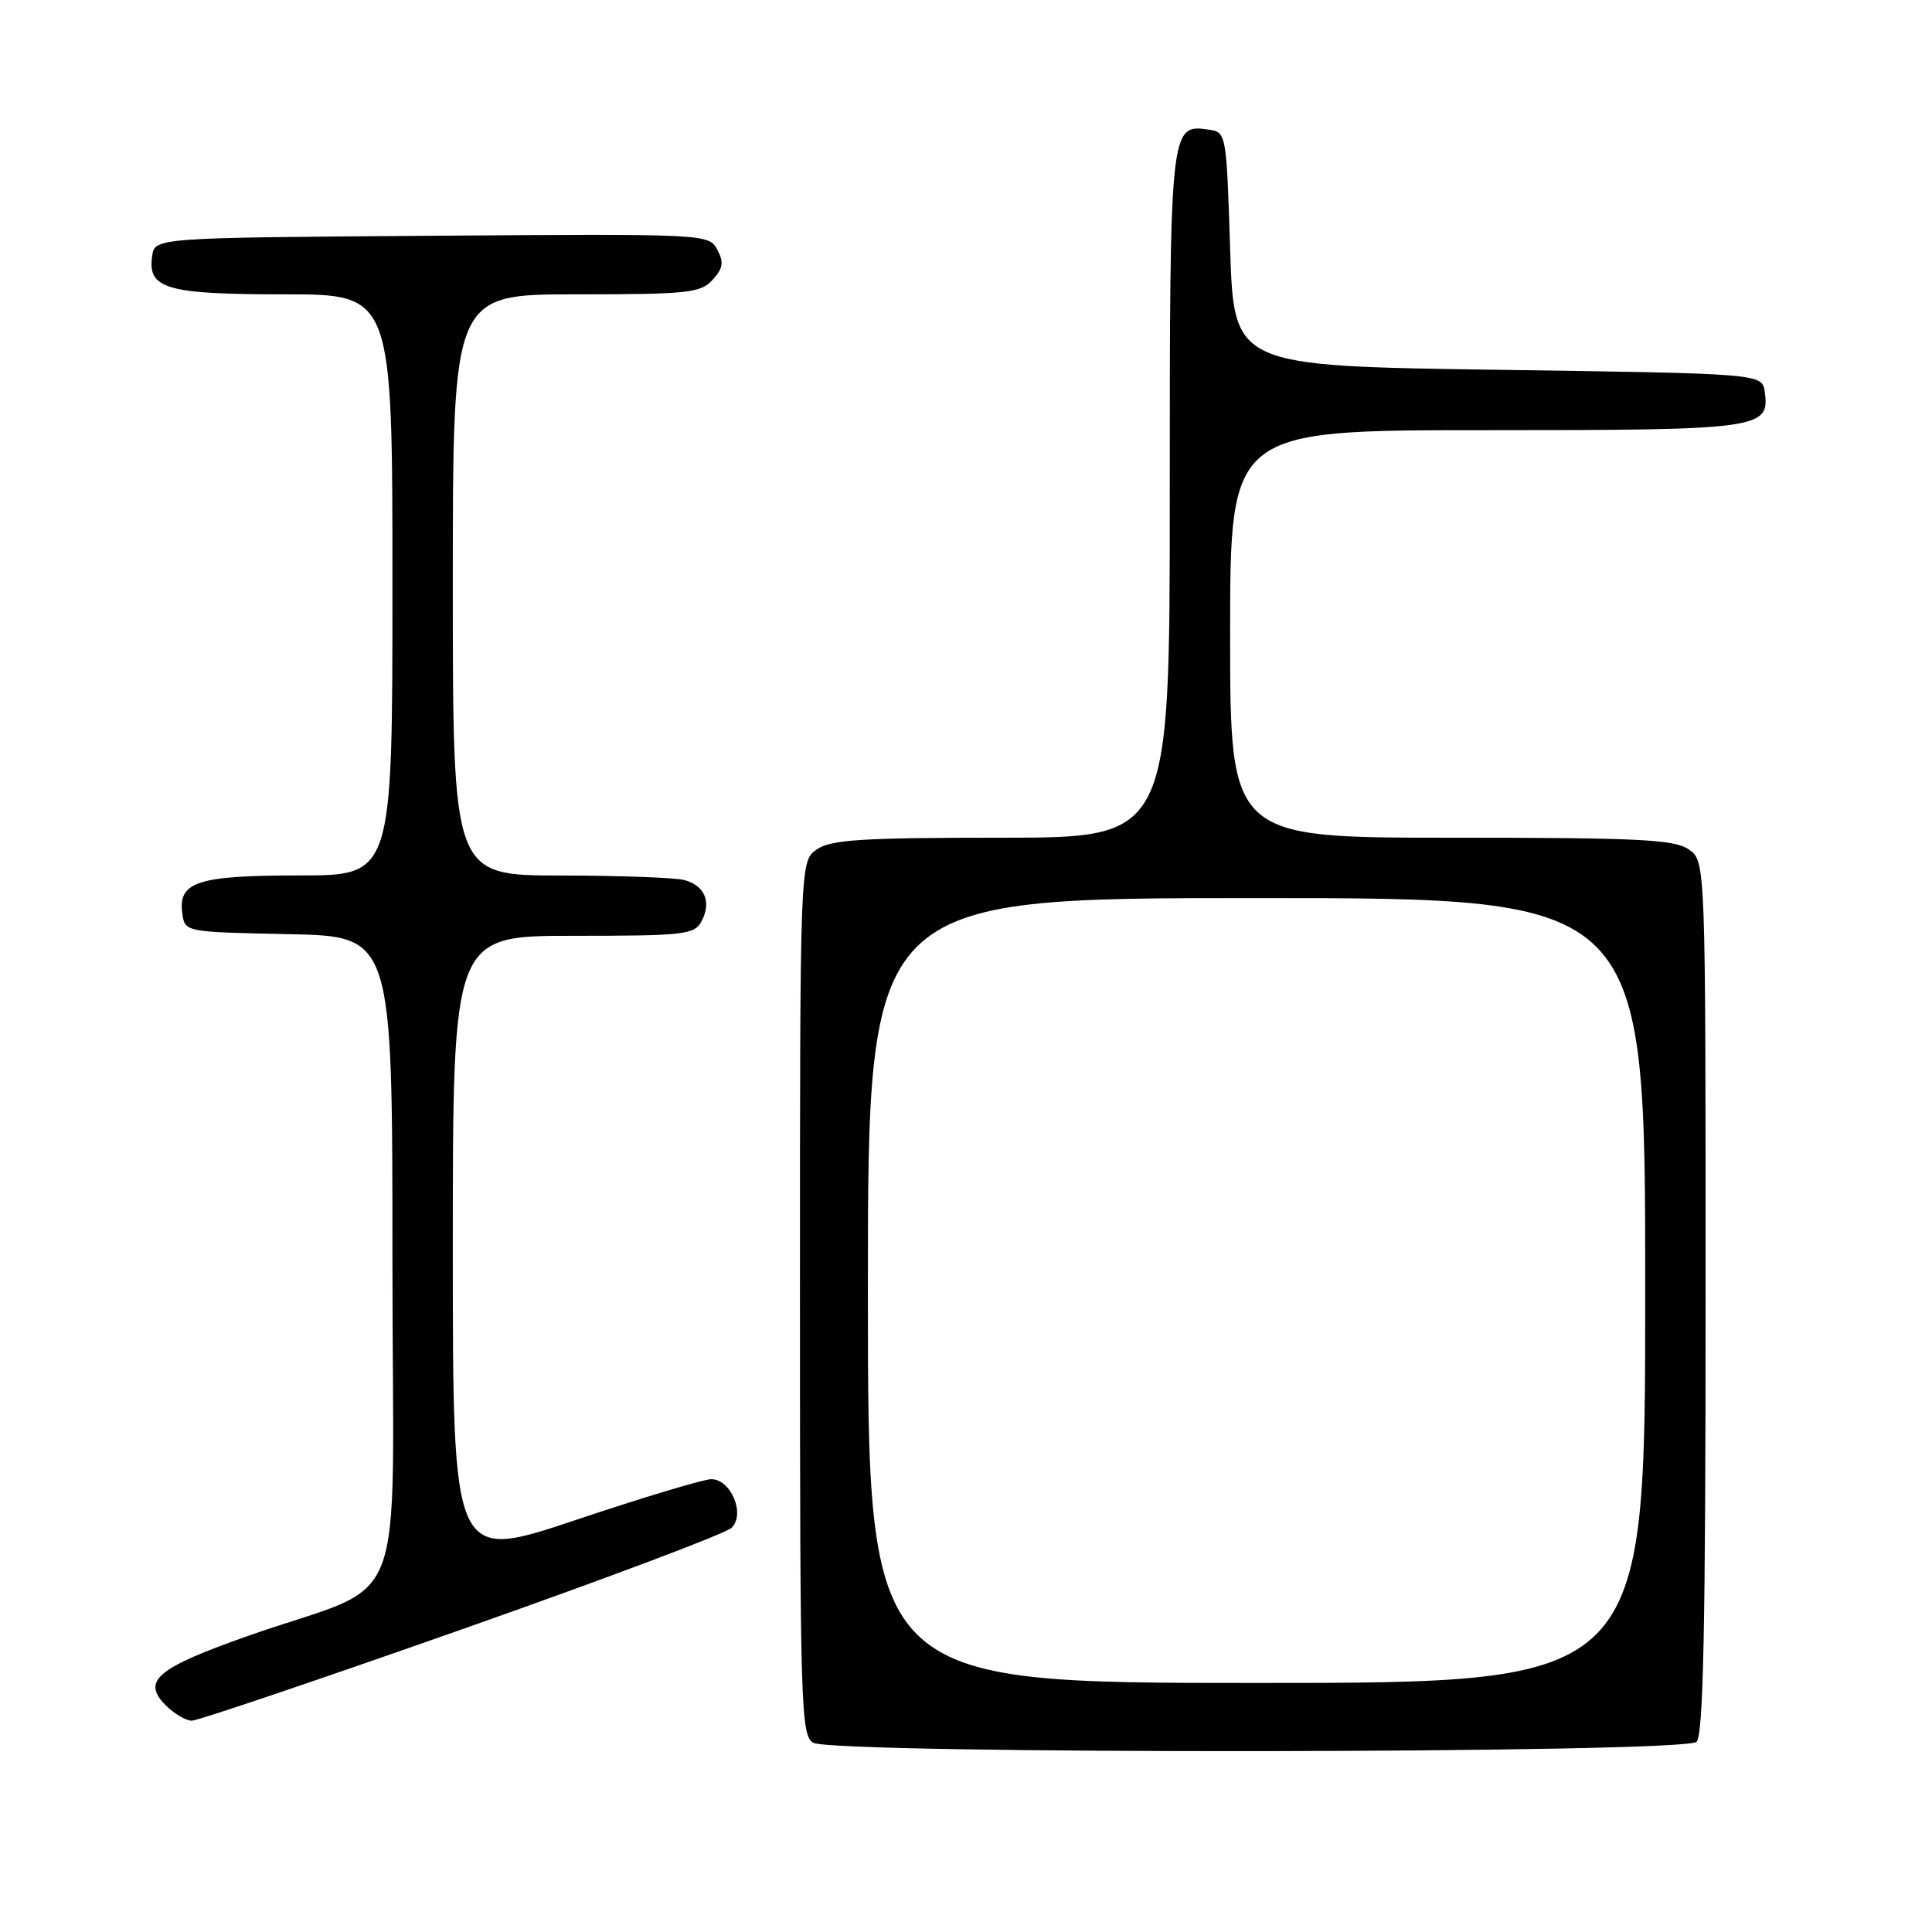 <?xml version="1.0" encoding="UTF-8" standalone="no"?>
<!DOCTYPE svg PUBLIC "-//W3C//DTD SVG 1.1//EN" "http://www.w3.org/Graphics/SVG/1.1/DTD/svg11.dtd" >
<svg xmlns="http://www.w3.org/2000/svg" xmlns:xlink="http://www.w3.org/1999/xlink" version="1.1" viewBox="0 0 256 256">
 <g >
 <path fill="currentColor"
d=" M 224.80 230.80 C 225.71 229.89 226.00 215.43 226.00 171.86 C 226.00 114.11 226.00 114.11 223.78 112.56 C 221.89 111.23 217.16 111.00 192.28 111.00 C 163.00 111.00 163.00 111.00 163.00 84.00 C 163.00 57.00 163.00 57.00 196.81 57.00 C 233.25 57.00 234.53 56.83 233.84 51.94 C 233.50 49.50 233.50 49.50 198.50 49.00 C 163.50 48.50 163.50 48.50 163.00 33.00 C 162.50 17.50 162.50 17.50 160.06 17.16 C 155.05 16.45 155.00 16.91 155.00 65.69 C 155.00 111.00 155.00 111.00 132.72 111.00 C 114.18 111.00 110.07 111.26 108.22 112.56 C 106.00 114.11 106.00 114.11 106.00 172.01 C 106.00 226.09 106.12 229.97 107.75 230.92 C 110.44 232.48 223.23 232.37 224.80 230.80 Z  M 61.17 215.91 C 80.05 209.26 96.14 203.21 96.93 202.45 C 98.80 200.65 96.86 196.00 94.24 196.00 C 93.24 196.00 85.13 198.44 76.22 201.43 C 60.00 206.86 60.00 206.86 60.00 165.43 C 60.00 124.00 60.00 124.00 75.96 124.00 C 90.71 124.00 92.01 123.85 92.96 122.07 C 94.31 119.54 93.39 117.34 90.68 116.61 C 89.48 116.29 82.09 116.02 74.25 116.01 C 60.00 116.00 60.00 116.00 60.00 77.50 C 60.00 39.00 60.00 39.00 76.35 39.00 C 91.18 39.00 92.85 38.82 94.42 37.08 C 95.81 35.55 95.94 34.75 95.04 33.07 C 93.93 30.99 93.58 30.98 57.21 31.24 C 20.50 31.50 20.50 31.50 20.16 33.94 C 19.54 38.28 22.04 39.00 37.69 39.00 C 52.00 39.00 52.00 39.00 52.00 77.50 C 52.00 116.00 52.00 116.00 39.69 116.00 C 26.15 116.00 23.56 116.84 24.16 121.06 C 24.50 123.50 24.52 123.50 38.25 123.78 C 52.00 124.06 52.00 124.06 52.00 166.95 C 52.00 215.85 54.63 209.08 32.62 216.85 C 20.73 221.06 18.75 222.75 21.97 225.97 C 23.09 227.09 24.64 228.00 25.42 228.00 C 26.20 228.00 42.28 222.56 61.17 215.91 Z  M 115.00 171.00 C 115.00 119.00 115.00 119.00 166.50 119.00 C 218.00 119.00 218.00 119.00 218.00 171.00 C 218.00 223.00 218.00 223.00 166.50 223.00 C 115.00 223.00 115.00 223.00 115.00 171.00 Z "/>
</g>
</svg>
